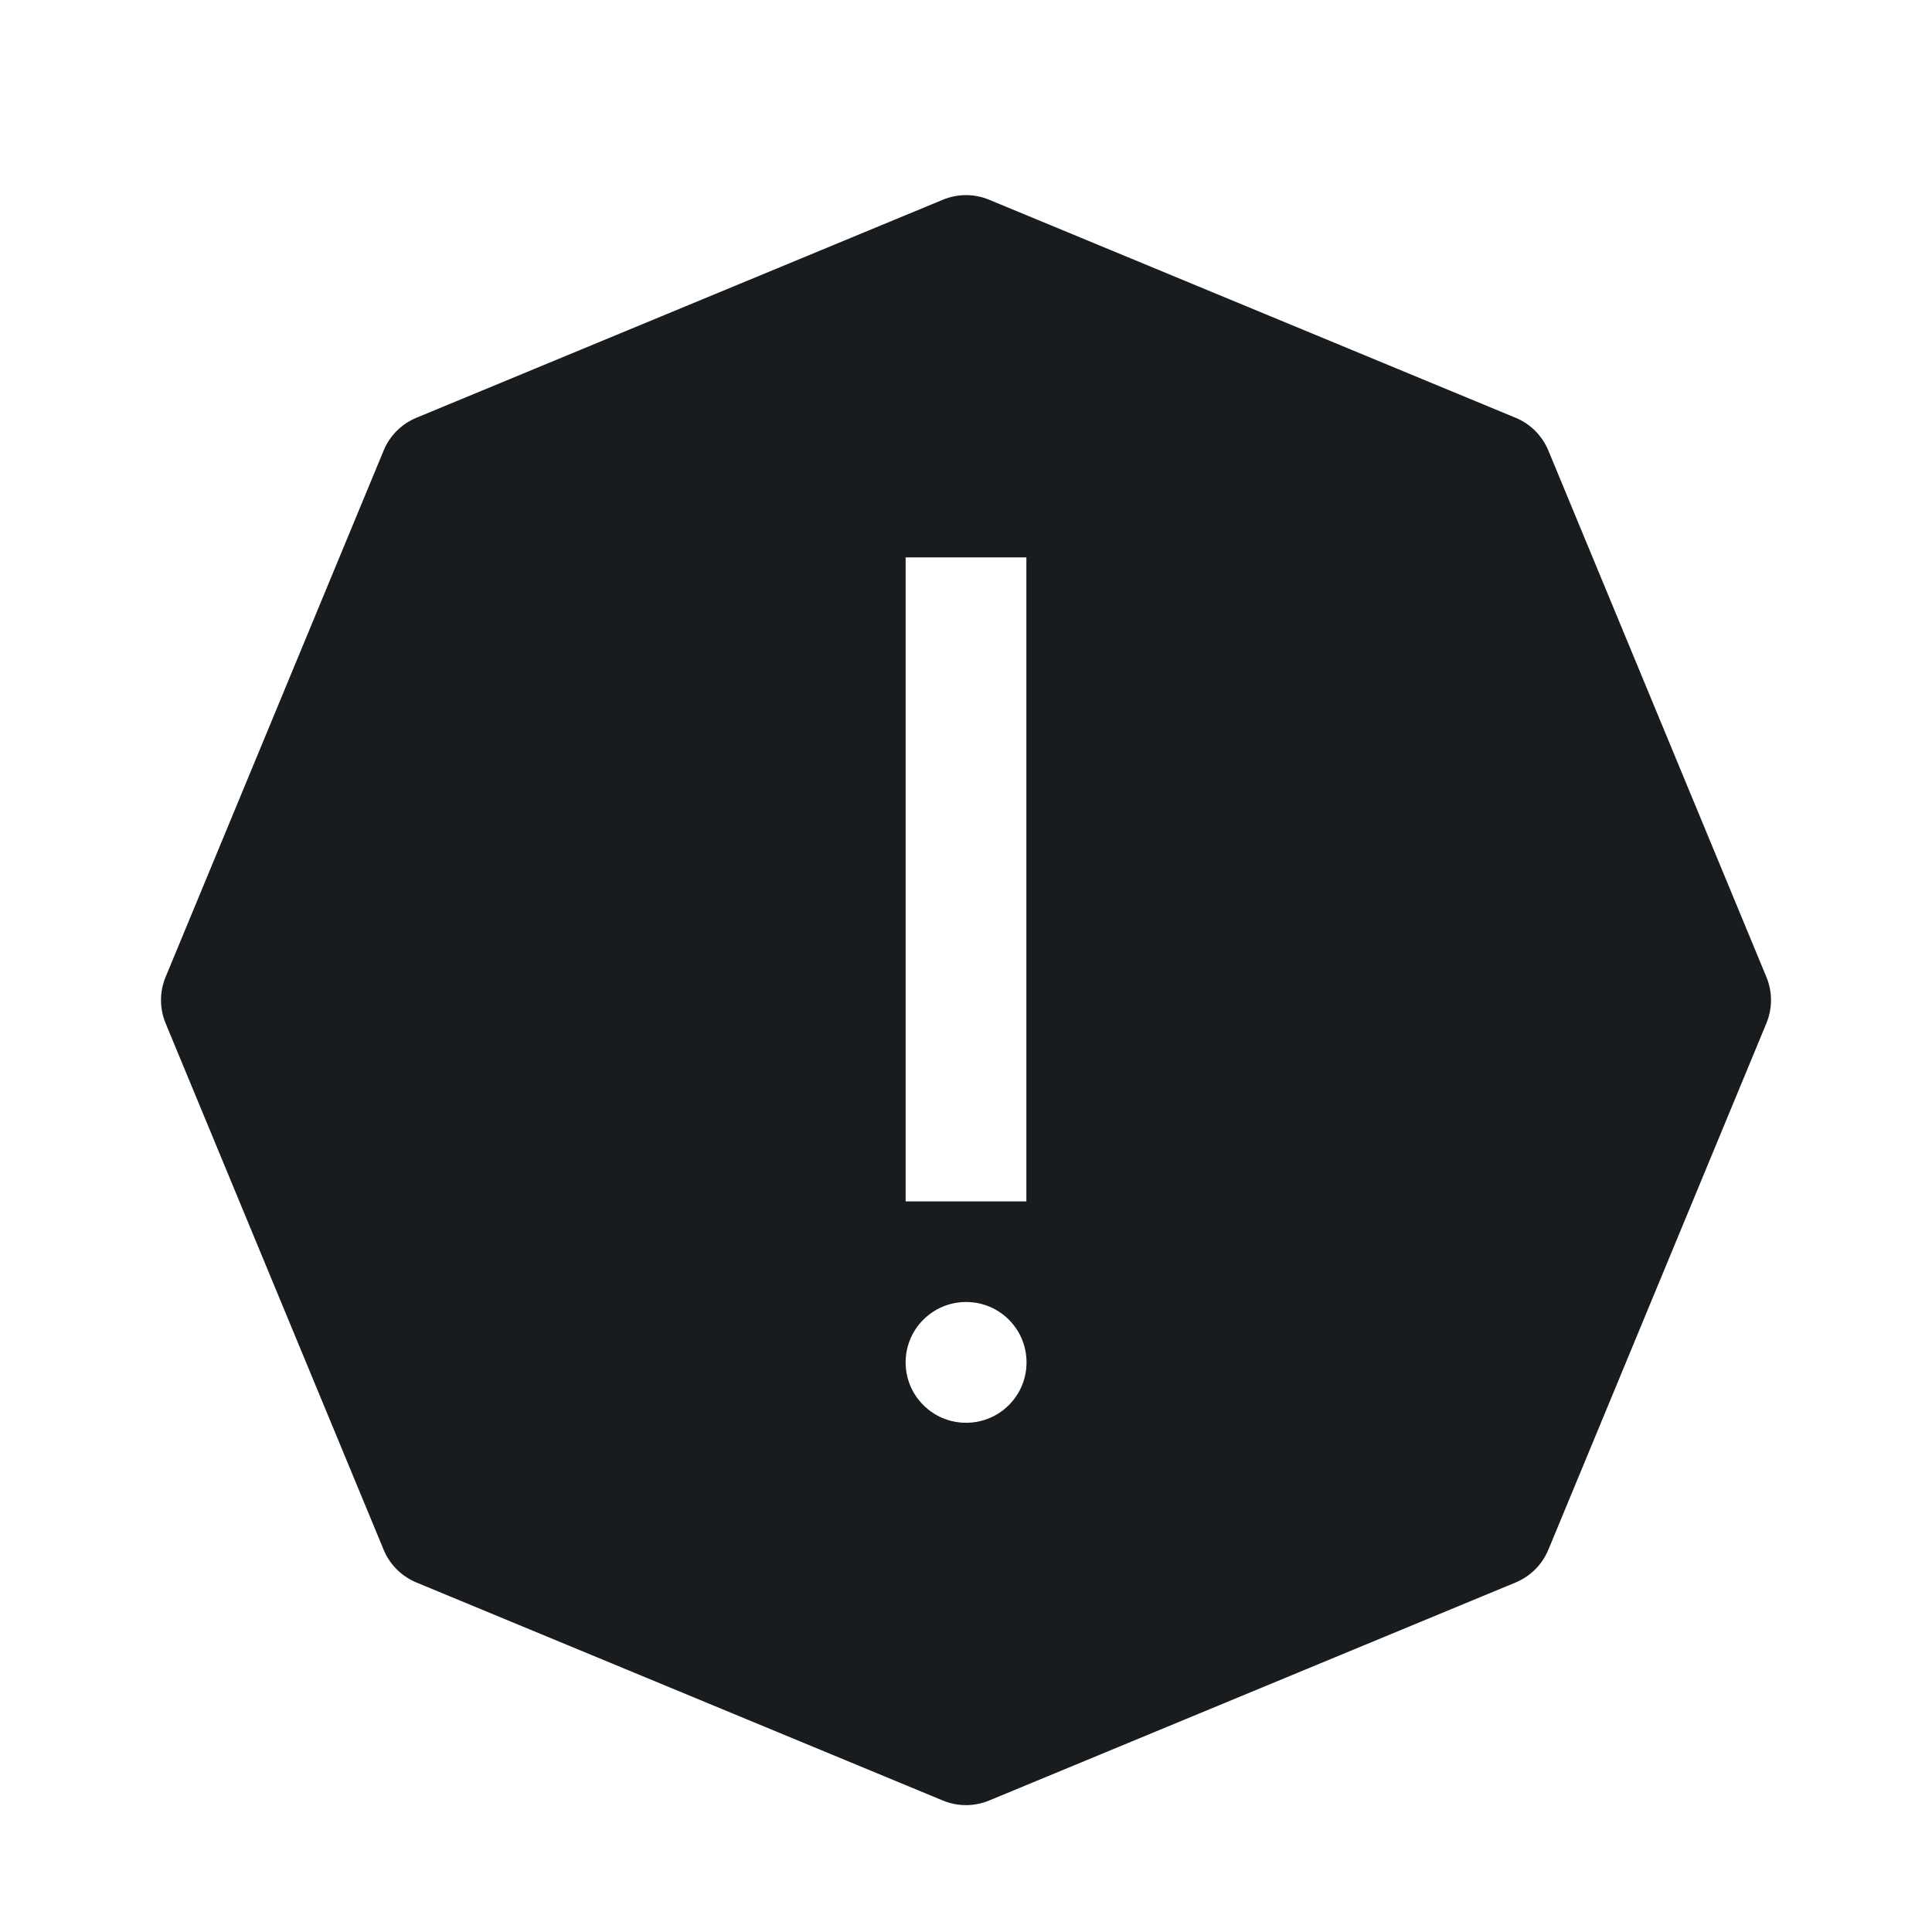 <svg width="24" height="24" viewBox="0 0 24 24" fill="none" xmlns="http://www.w3.org/2000/svg">
<path fill-rule="evenodd" clip-rule="evenodd" d="M12.287 2.481C12.103 2.405 11.897 2.405 11.713 2.481L5.172 5.19C4.988 5.266 4.842 5.412 4.766 5.596L2.057 12.137C1.981 12.321 1.981 12.527 2.057 12.711L4.766 19.252C4.842 19.436 4.988 19.581 5.172 19.658L11.713 22.367C11.897 22.443 12.103 22.443 12.287 22.367L18.828 19.658C19.012 19.581 19.157 19.436 19.234 19.252L21.943 12.711C22.019 12.527 22.019 12.321 21.943 12.137L19.234 5.596C19.157 5.412 19.012 5.266 18.828 5.19L12.287 2.481ZM12 16.174C11.586 16.174 11.25 16.51 11.25 16.924C11.25 17.338 11.586 17.674 12 17.674H12.002C12.417 17.674 12.752 17.338 12.752 16.924C12.752 16.51 12.417 16.174 12.002 16.174H12ZM12.75 14.924V6.924H11.25V14.924H12.75Z" fill="#191C1E"/>
</svg>
